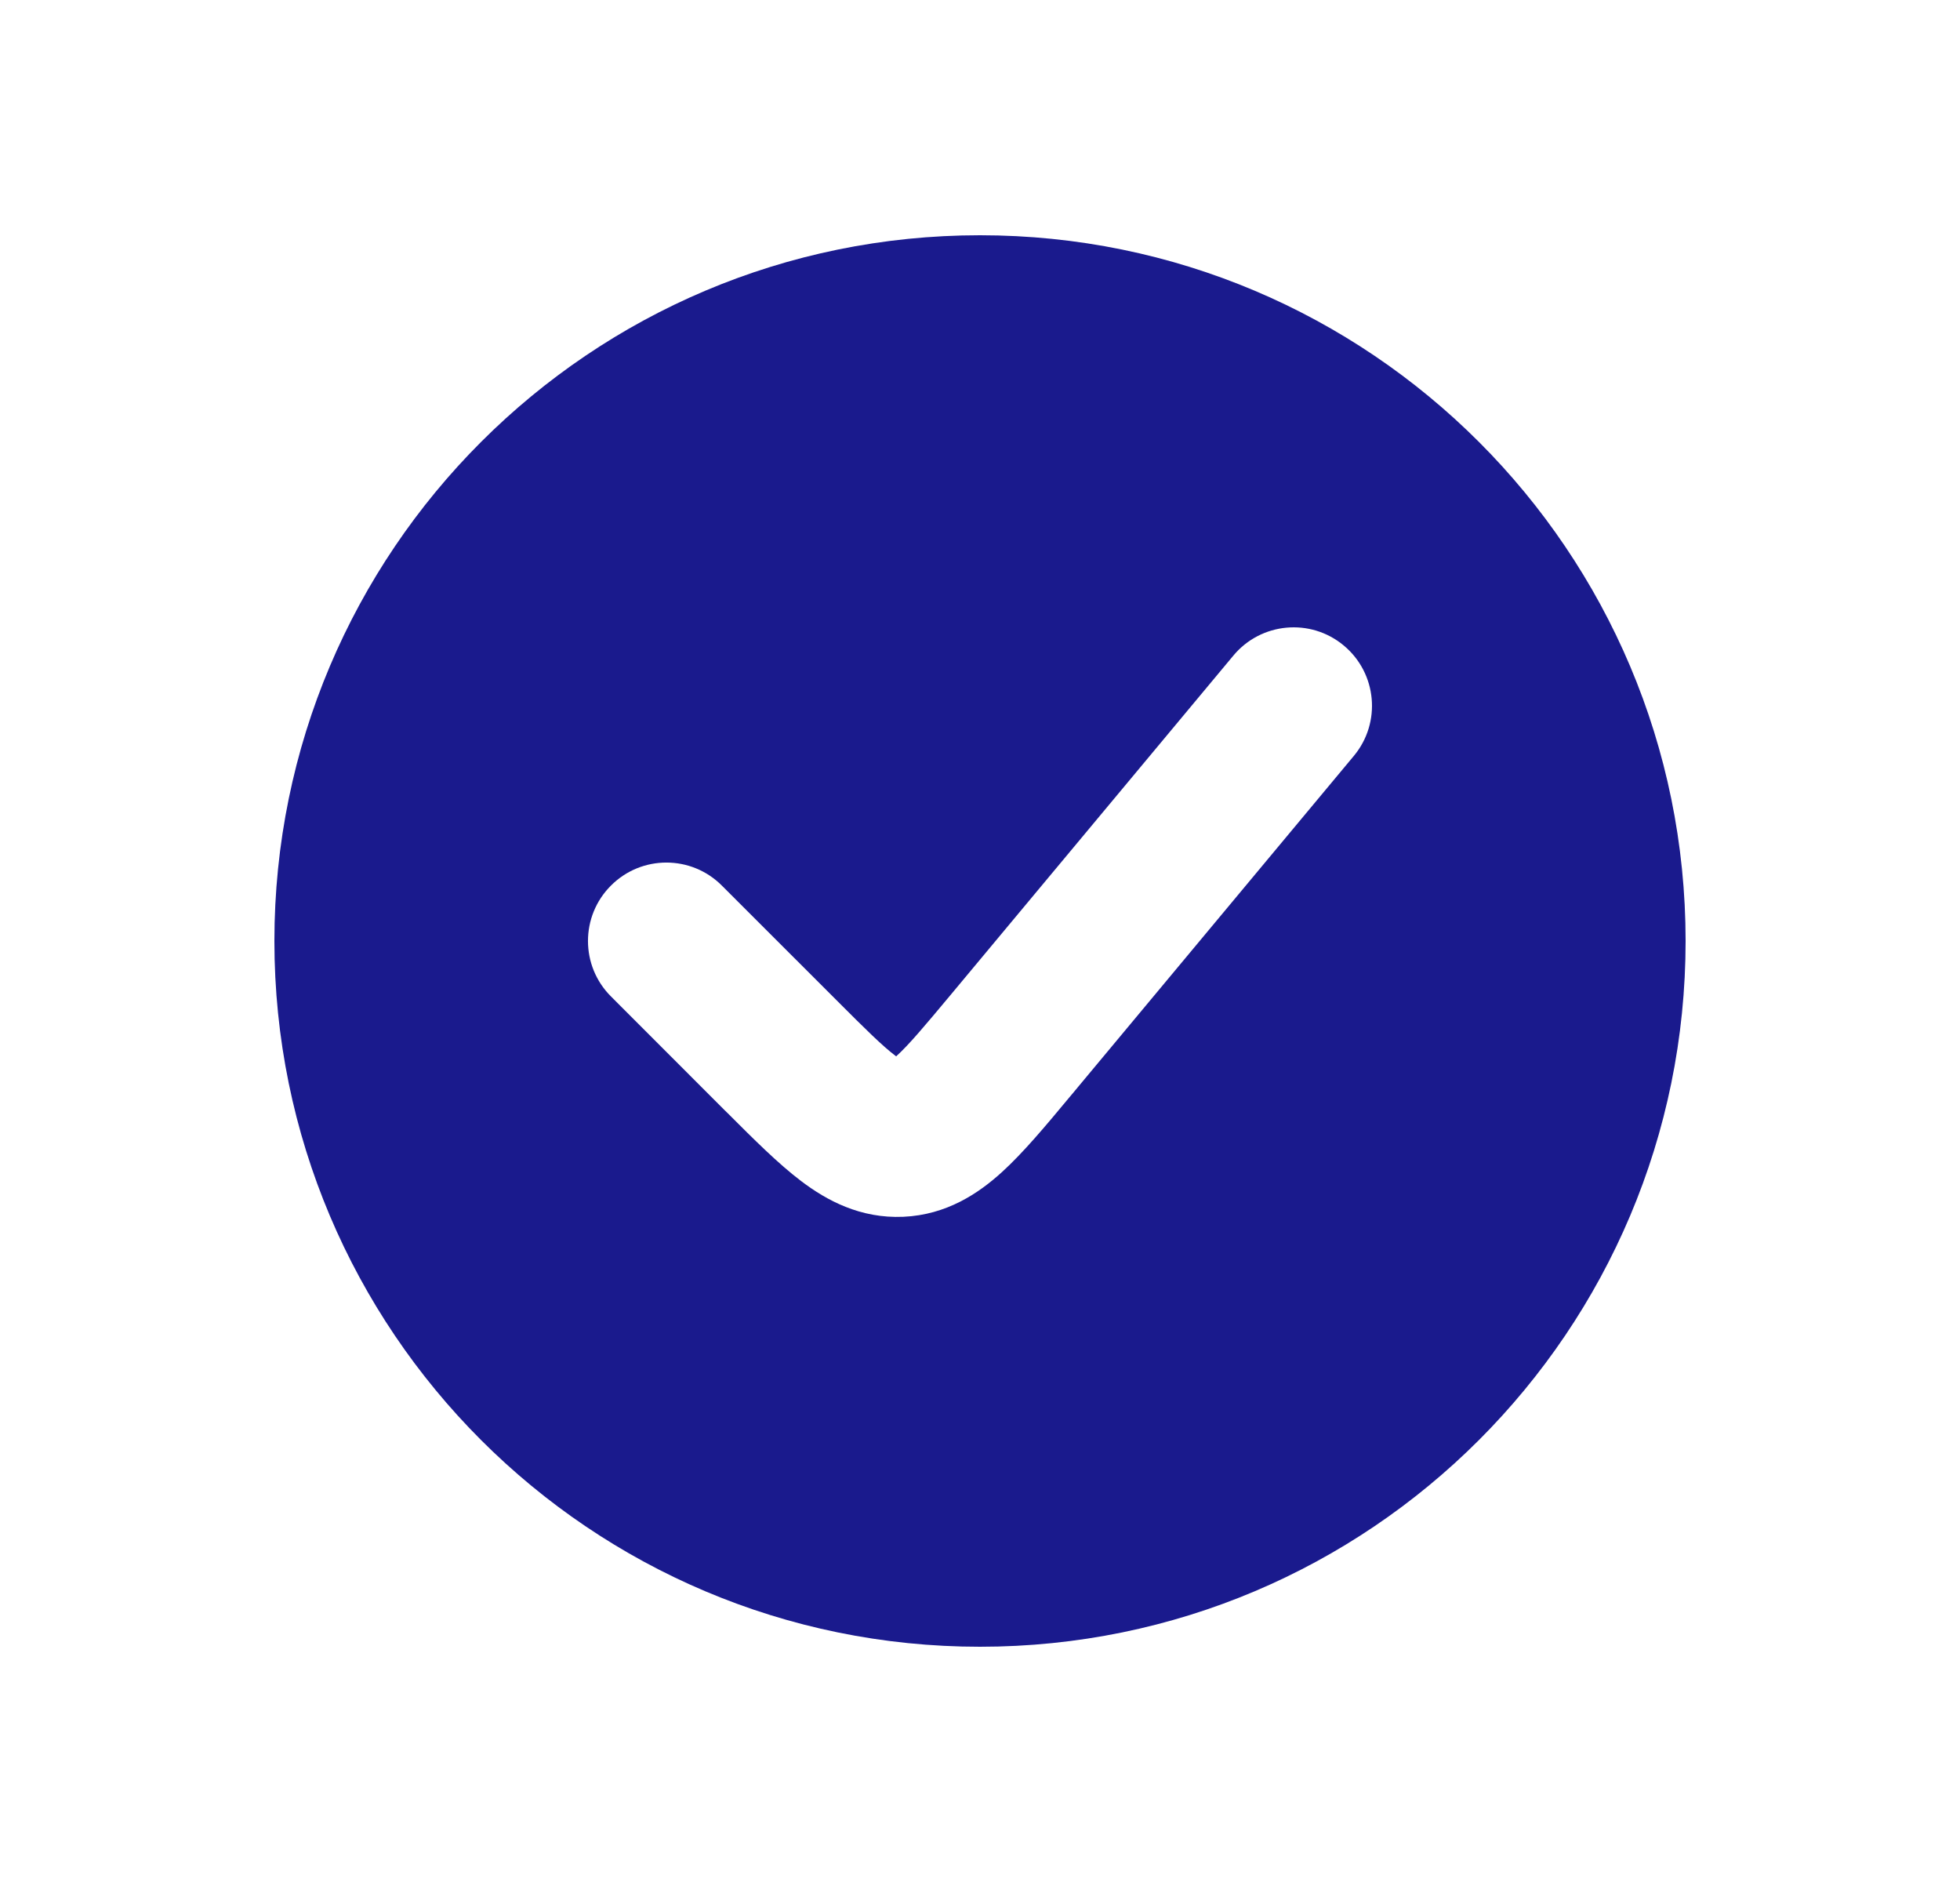 <svg width="25" height="24" viewBox="0 0 25 24" fill="none" xmlns="http://www.w3.org/2000/svg">
<path fill-rule="evenodd" clip-rule="evenodd" d="M12.5 21C17.471 21 21.5 16.971 21.5 12C21.5 7.029 17.471 3 12.5 3C7.529 3 3.5 7.029 3.5 12C3.5 16.971 7.529 21 12.5 21ZM17.268 9.64C17.622 9.216 17.564 8.585 17.14 8.232C16.716 7.878 16.085 7.936 15.732 8.36L12.134 12.677C11.787 13.093 11.592 13.324 11.437 13.465L11.431 13.471L11.424 13.466C11.256 13.339 11.041 13.127 10.659 12.744L9.207 11.293C8.817 10.902 8.183 10.902 7.793 11.293C7.402 11.683 7.402 12.317 7.793 12.707L9.244 14.159L9.285 14.199L9.285 14.199C9.612 14.526 9.926 14.84 10.218 15.061C10.545 15.309 10.974 15.541 11.523 15.517C12.073 15.492 12.479 15.221 12.782 14.945C13.053 14.698 13.338 14.357 13.633 14.002L13.633 14.002L13.67 13.958L17.268 9.64Z" fill="#1A1A8D"/>
</svg>
